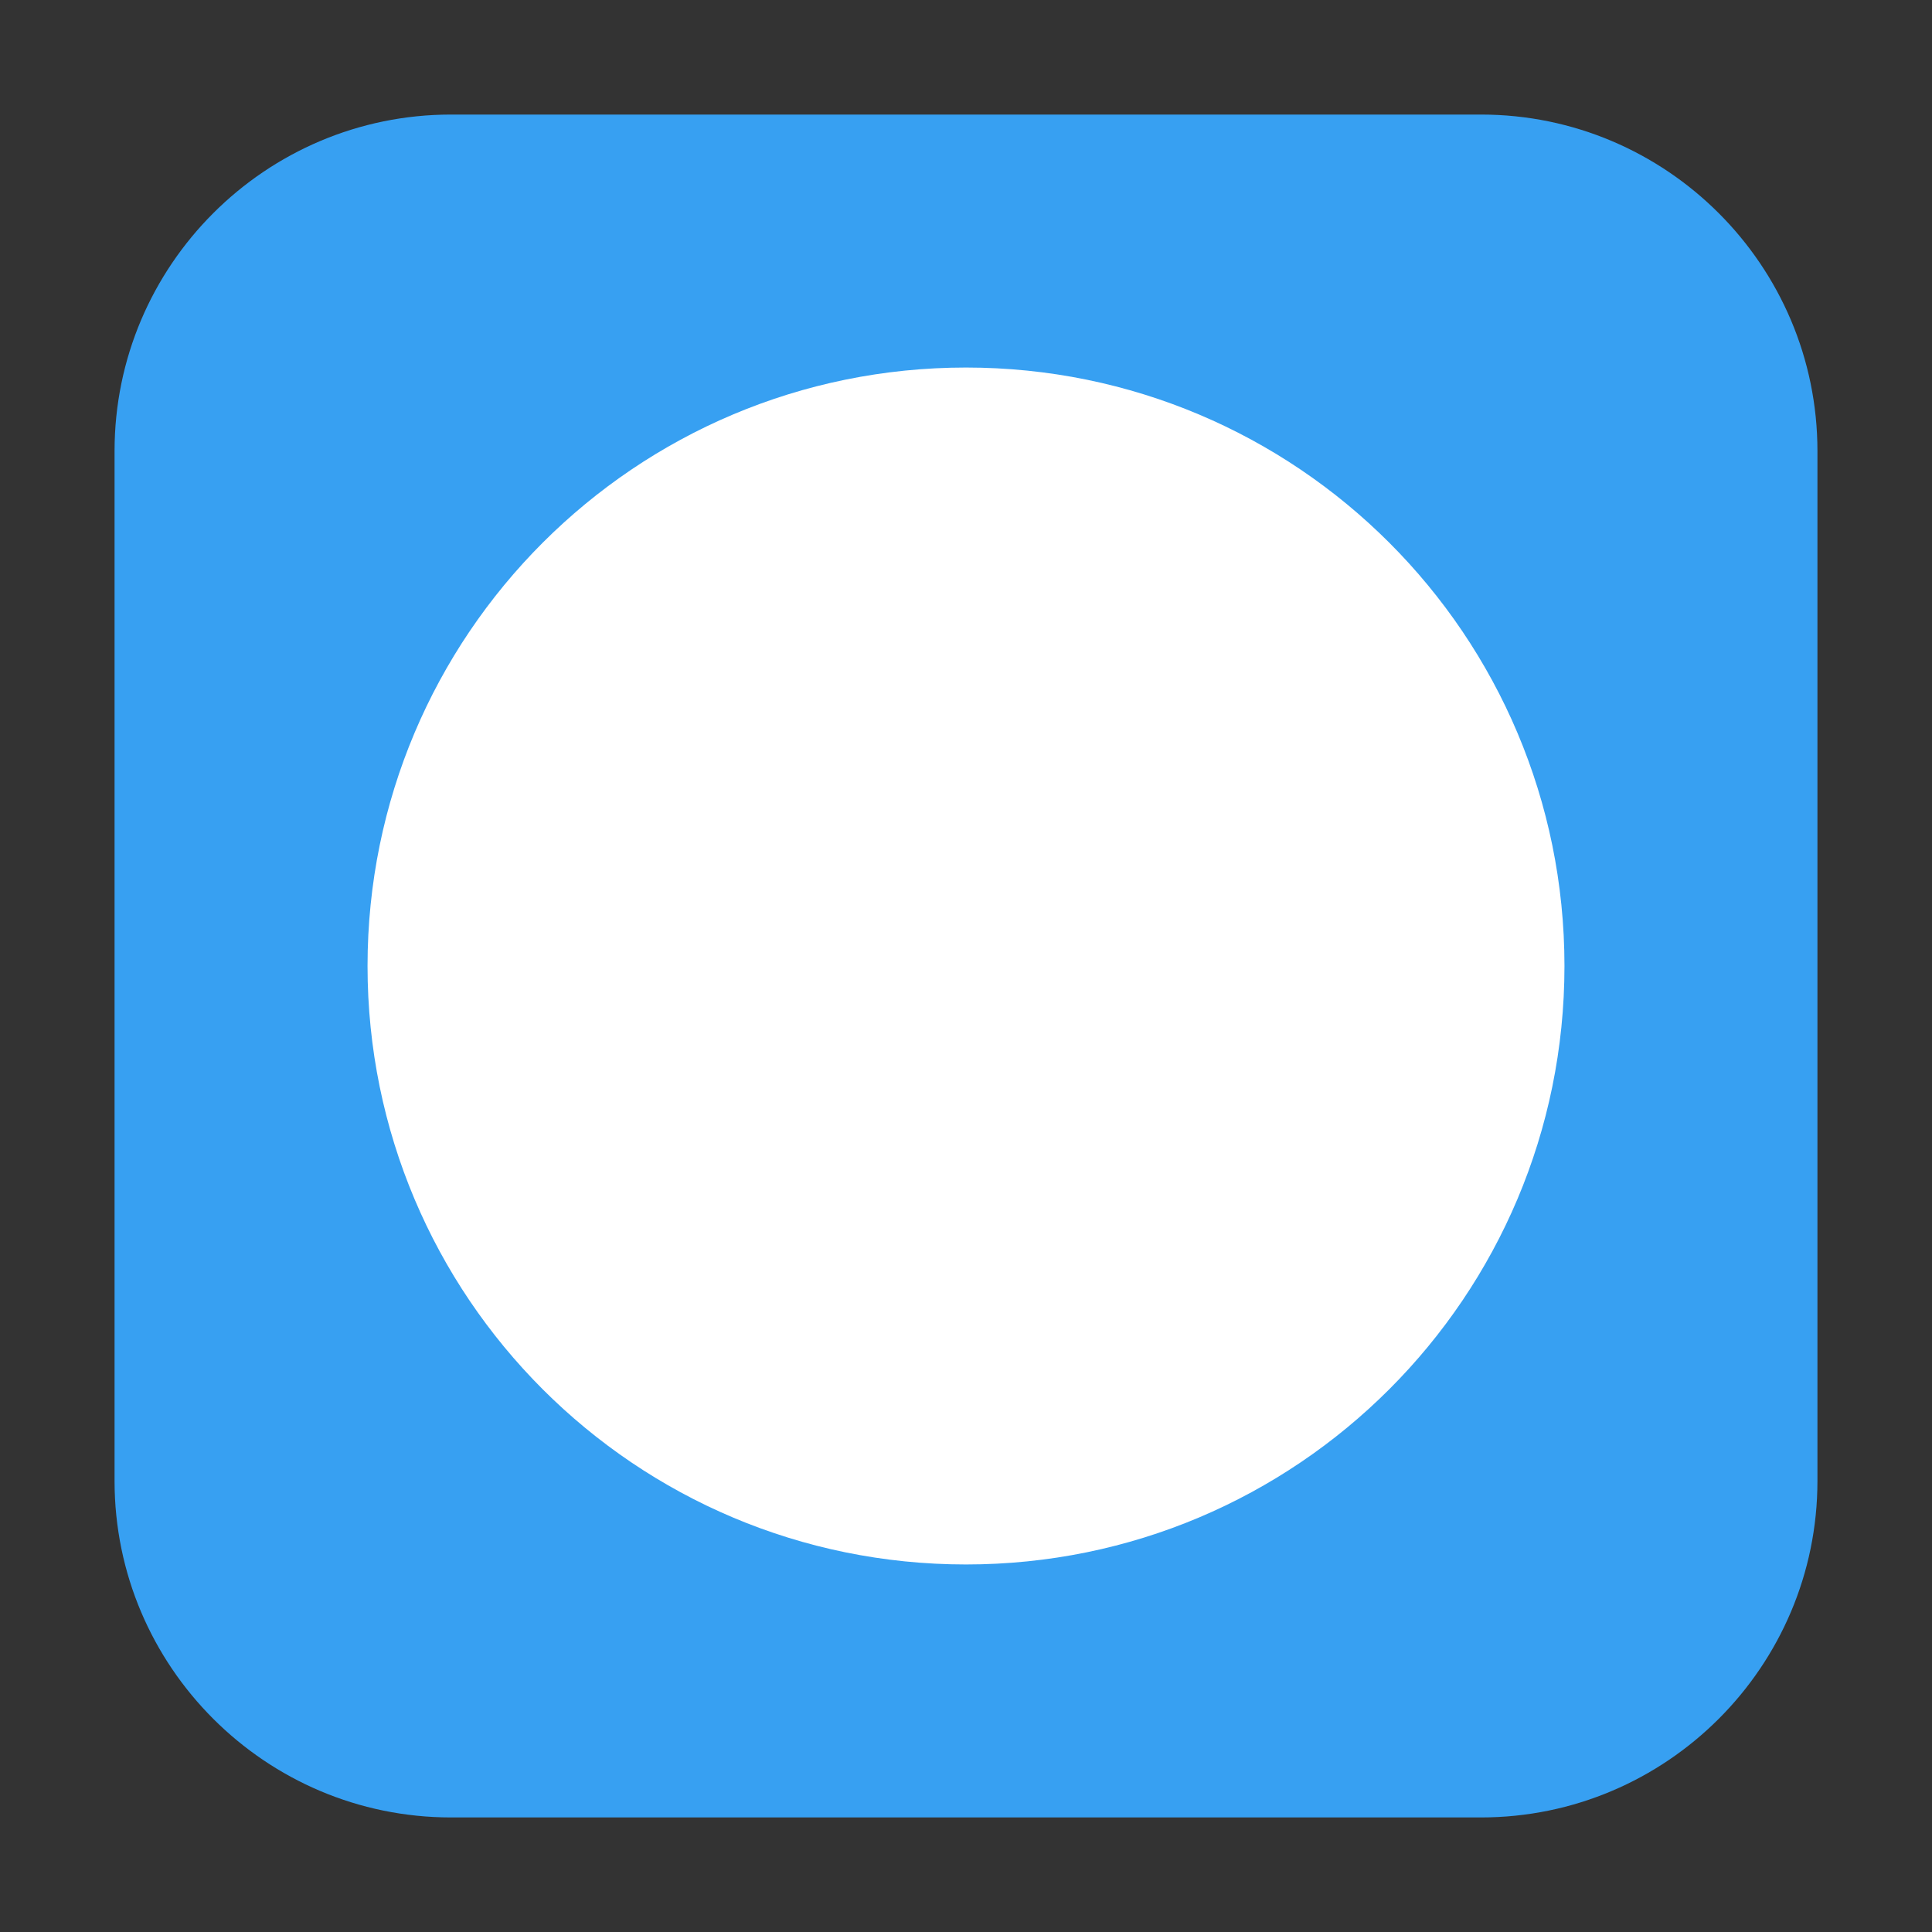 <svg height="17pt" viewBox="0 0 17 17" width="17pt" xmlns="http://www.w3.org/2000/svg"><rect x="0" y="0" width="17" height="17" fill="#333333" stroke="none"/><path d="m3.969 1.008h9.062c1.633 0 2.961 1.328 2.961 2.961v9.062c0 1.633-1.328 2.961-2.961 2.961h-9.062c-1.633 0-2.961-1.328-2.961-2.961v-9.062c0-1.633 1.328-2.961 2.961-2.961zm0 0" fill="#37a0f2" fill-rule="evenodd"/><path d="m13.766 8.5c0 2.91-2.355 5.266-5.266 5.266s-5.266-2.355-5.266-5.266 2.355-5.266 5.266-5.266 5.266 2.355 5.266 5.266zm0 0" fill="#fff"/></svg>